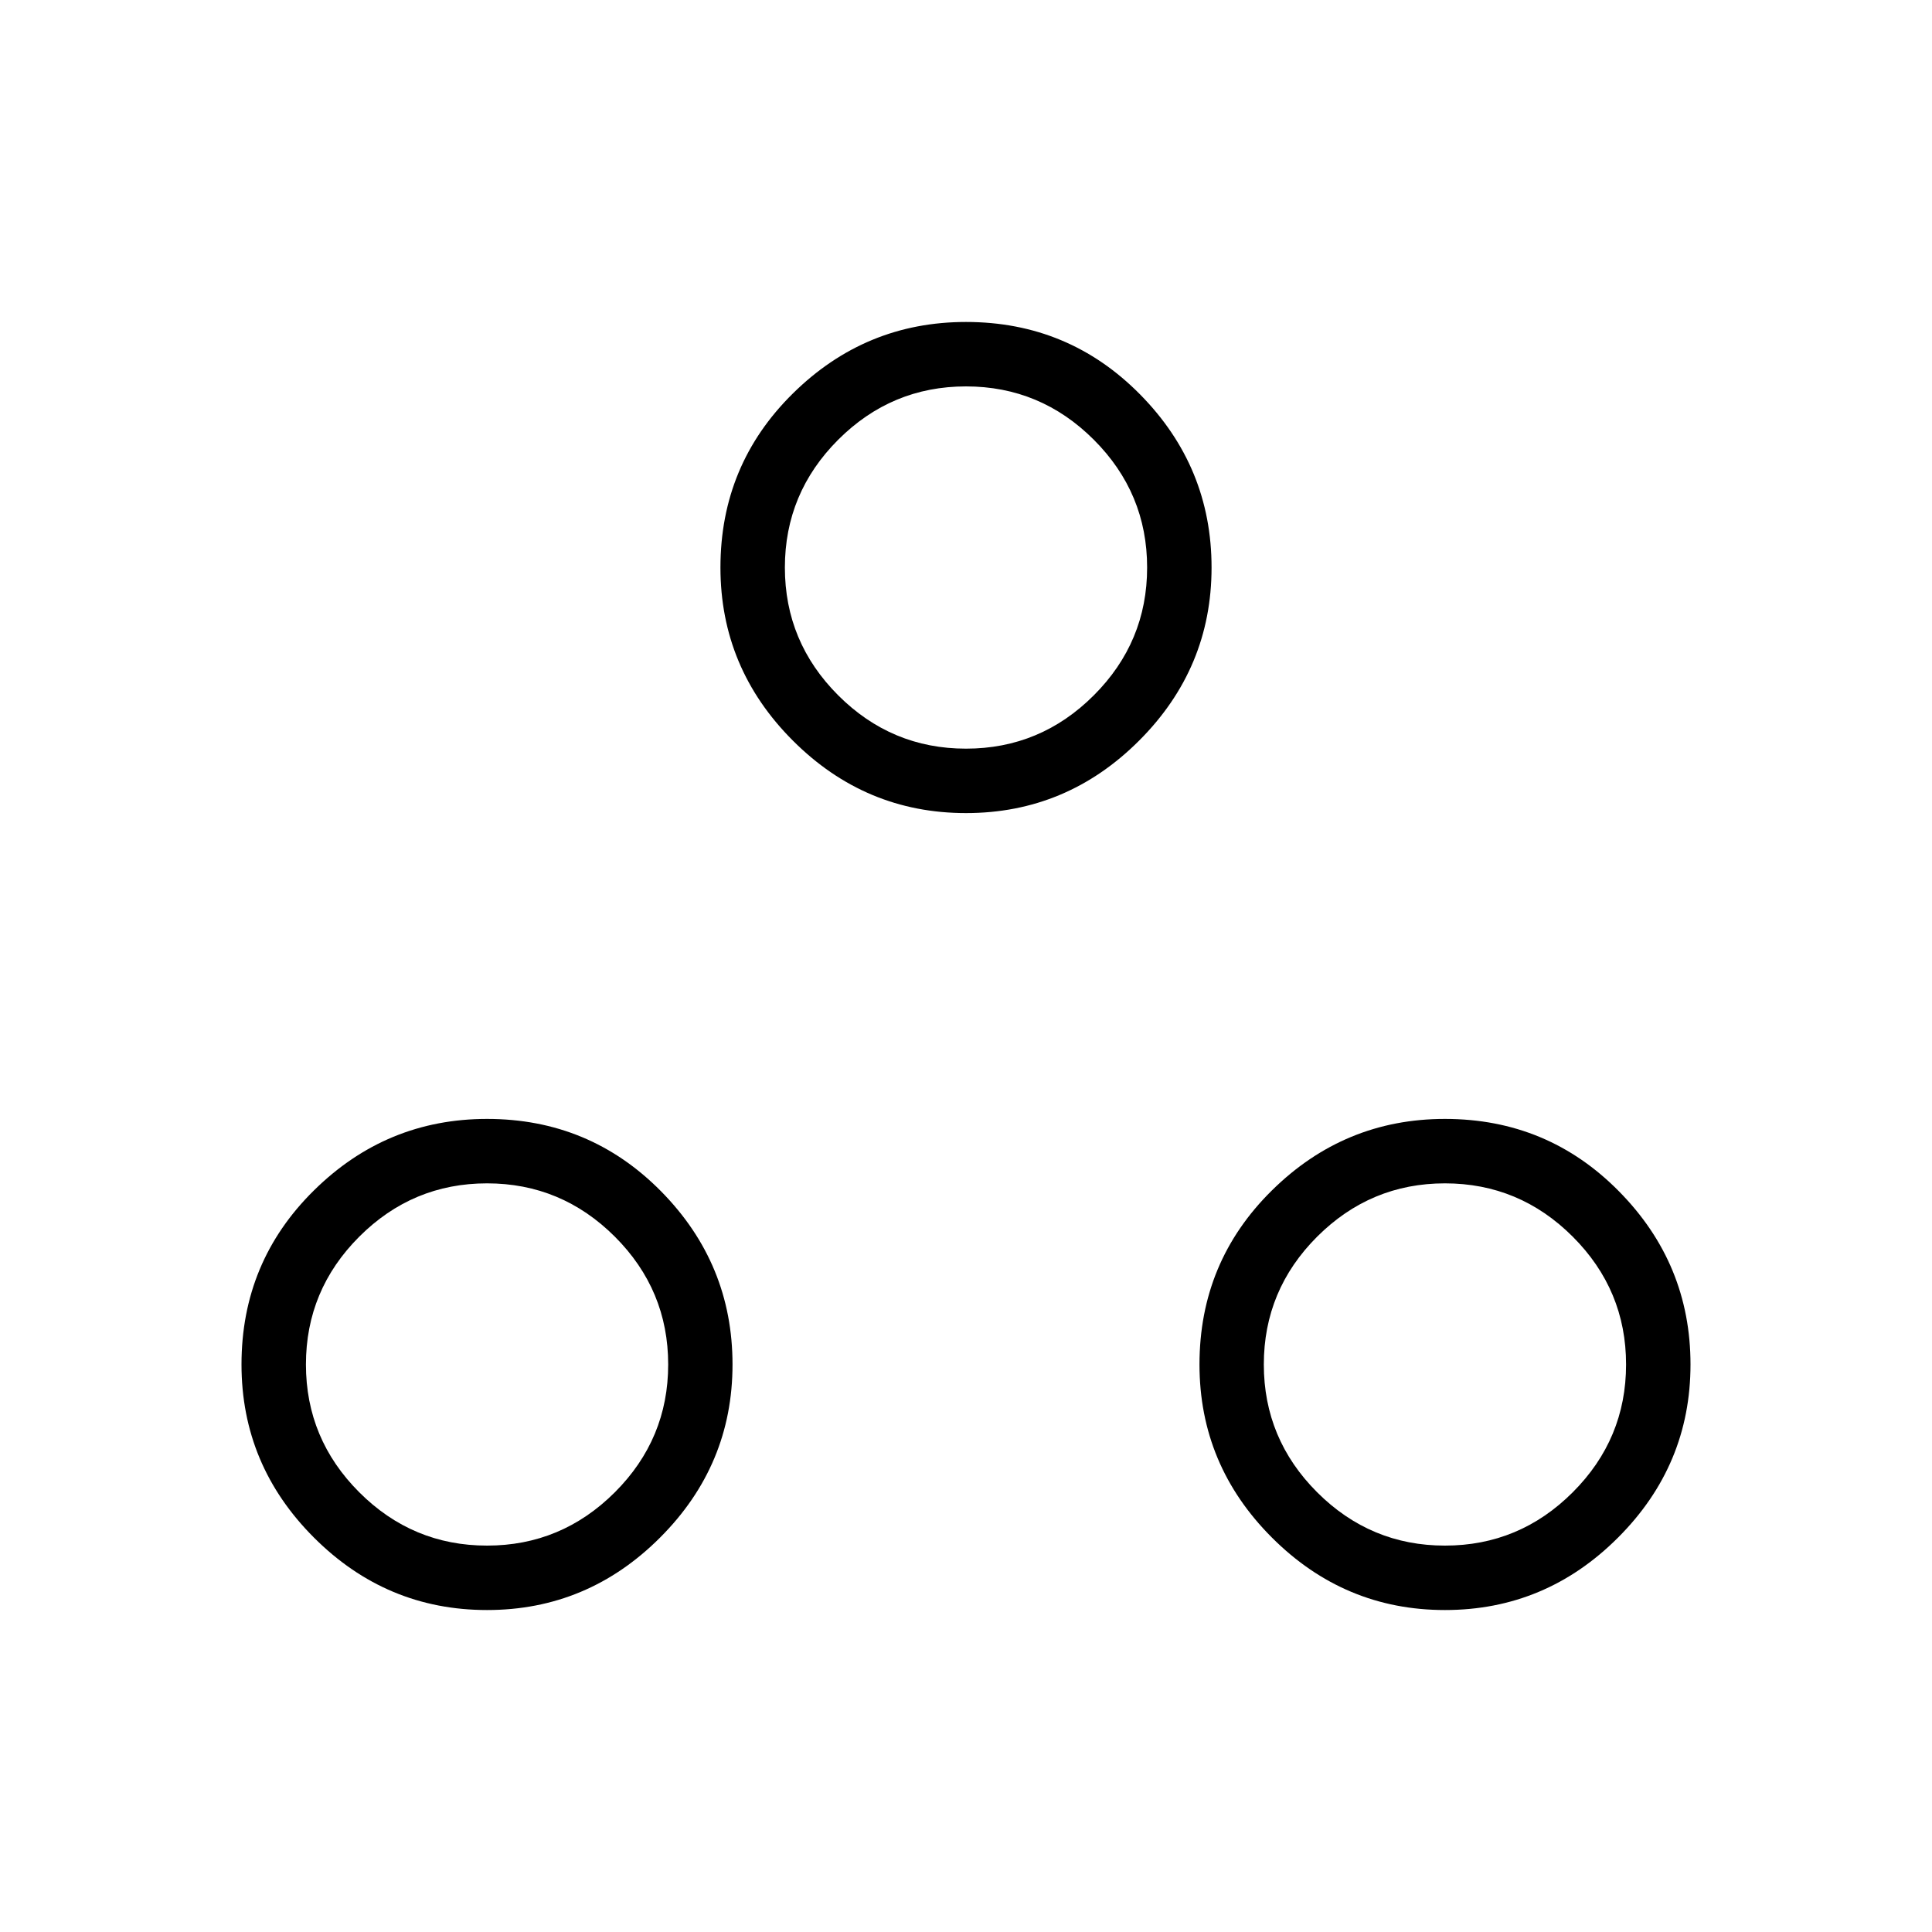 <svg xmlns="http://www.w3.org/2000/svg" height="20" width="20"><path d="M5.042 16.667Q4 16.667 3.25 15.917Q2.5 15.167 2.5 14.125Q2.5 13.062 3.25 12.323Q4 11.583 5.042 11.583Q6.104 11.583 6.844 12.333Q7.583 13.083 7.583 14.125Q7.583 15.167 6.833 15.917Q6.083 16.667 5.042 16.667ZM10 8.417Q8.958 8.417 8.208 7.667Q7.458 6.917 7.458 5.875Q7.458 4.812 8.208 4.073Q8.958 3.333 10 3.333Q11.062 3.333 11.802 4.083Q12.542 4.833 12.542 5.875Q12.542 6.917 11.792 7.667Q11.042 8.417 10 8.417ZM14.958 16.667Q13.917 16.667 13.167 15.917Q12.417 15.167 12.417 14.125Q12.417 13.062 13.167 12.323Q13.917 11.583 14.958 11.583Q16.021 11.583 16.76 12.333Q17.5 13.083 17.5 14.125Q17.5 15.167 16.75 15.917Q16 16.667 14.958 16.667ZM10 7.75Q10.771 7.75 11.323 7.198Q11.875 6.646 11.875 5.875Q11.875 5.104 11.323 4.552Q10.771 4 10 4Q9.229 4 8.677 4.552Q8.125 5.104 8.125 5.875Q8.125 6.646 8.677 7.198Q9.229 7.75 10 7.75ZM5.042 16Q5.812 16 6.365 15.448Q6.917 14.896 6.917 14.125Q6.917 13.354 6.365 12.802Q5.812 12.25 5.042 12.25Q4.271 12.25 3.719 12.802Q3.167 13.354 3.167 14.125Q3.167 14.896 3.719 15.448Q4.271 16 5.042 16ZM14.958 16Q15.729 16 16.281 15.448Q16.833 14.896 16.833 14.125Q16.833 13.354 16.281 12.802Q15.729 12.25 14.958 12.25Q14.188 12.25 13.635 12.802Q13.083 13.354 13.083 14.125Q13.083 14.896 13.635 15.448Q14.188 16 14.958 16ZM10 5.875Q10 5.875 10 5.875Q10 5.875 10 5.875Q10 5.875 10 5.875Q10 5.875 10 5.875Q10 5.875 10 5.875Q10 5.875 10 5.875Q10 5.875 10 5.875Q10 5.875 10 5.875ZM5.042 14.125Q5.042 14.125 5.042 14.125Q5.042 14.125 5.042 14.125Q5.042 14.125 5.042 14.125Q5.042 14.125 5.042 14.125Q5.042 14.125 5.042 14.125Q5.042 14.125 5.042 14.125Q5.042 14.125 5.042 14.125Q5.042 14.125 5.042 14.125ZM14.958 14.125Q14.958 14.125 14.958 14.125Q14.958 14.125 14.958 14.125Q14.958 14.125 14.958 14.125Q14.958 14.125 14.958 14.125Q14.958 14.125 14.958 14.125Q14.958 14.125 14.958 14.125Q14.958 14.125 14.958 14.125Q14.958 14.125 14.958 14.125Z"/></svg>